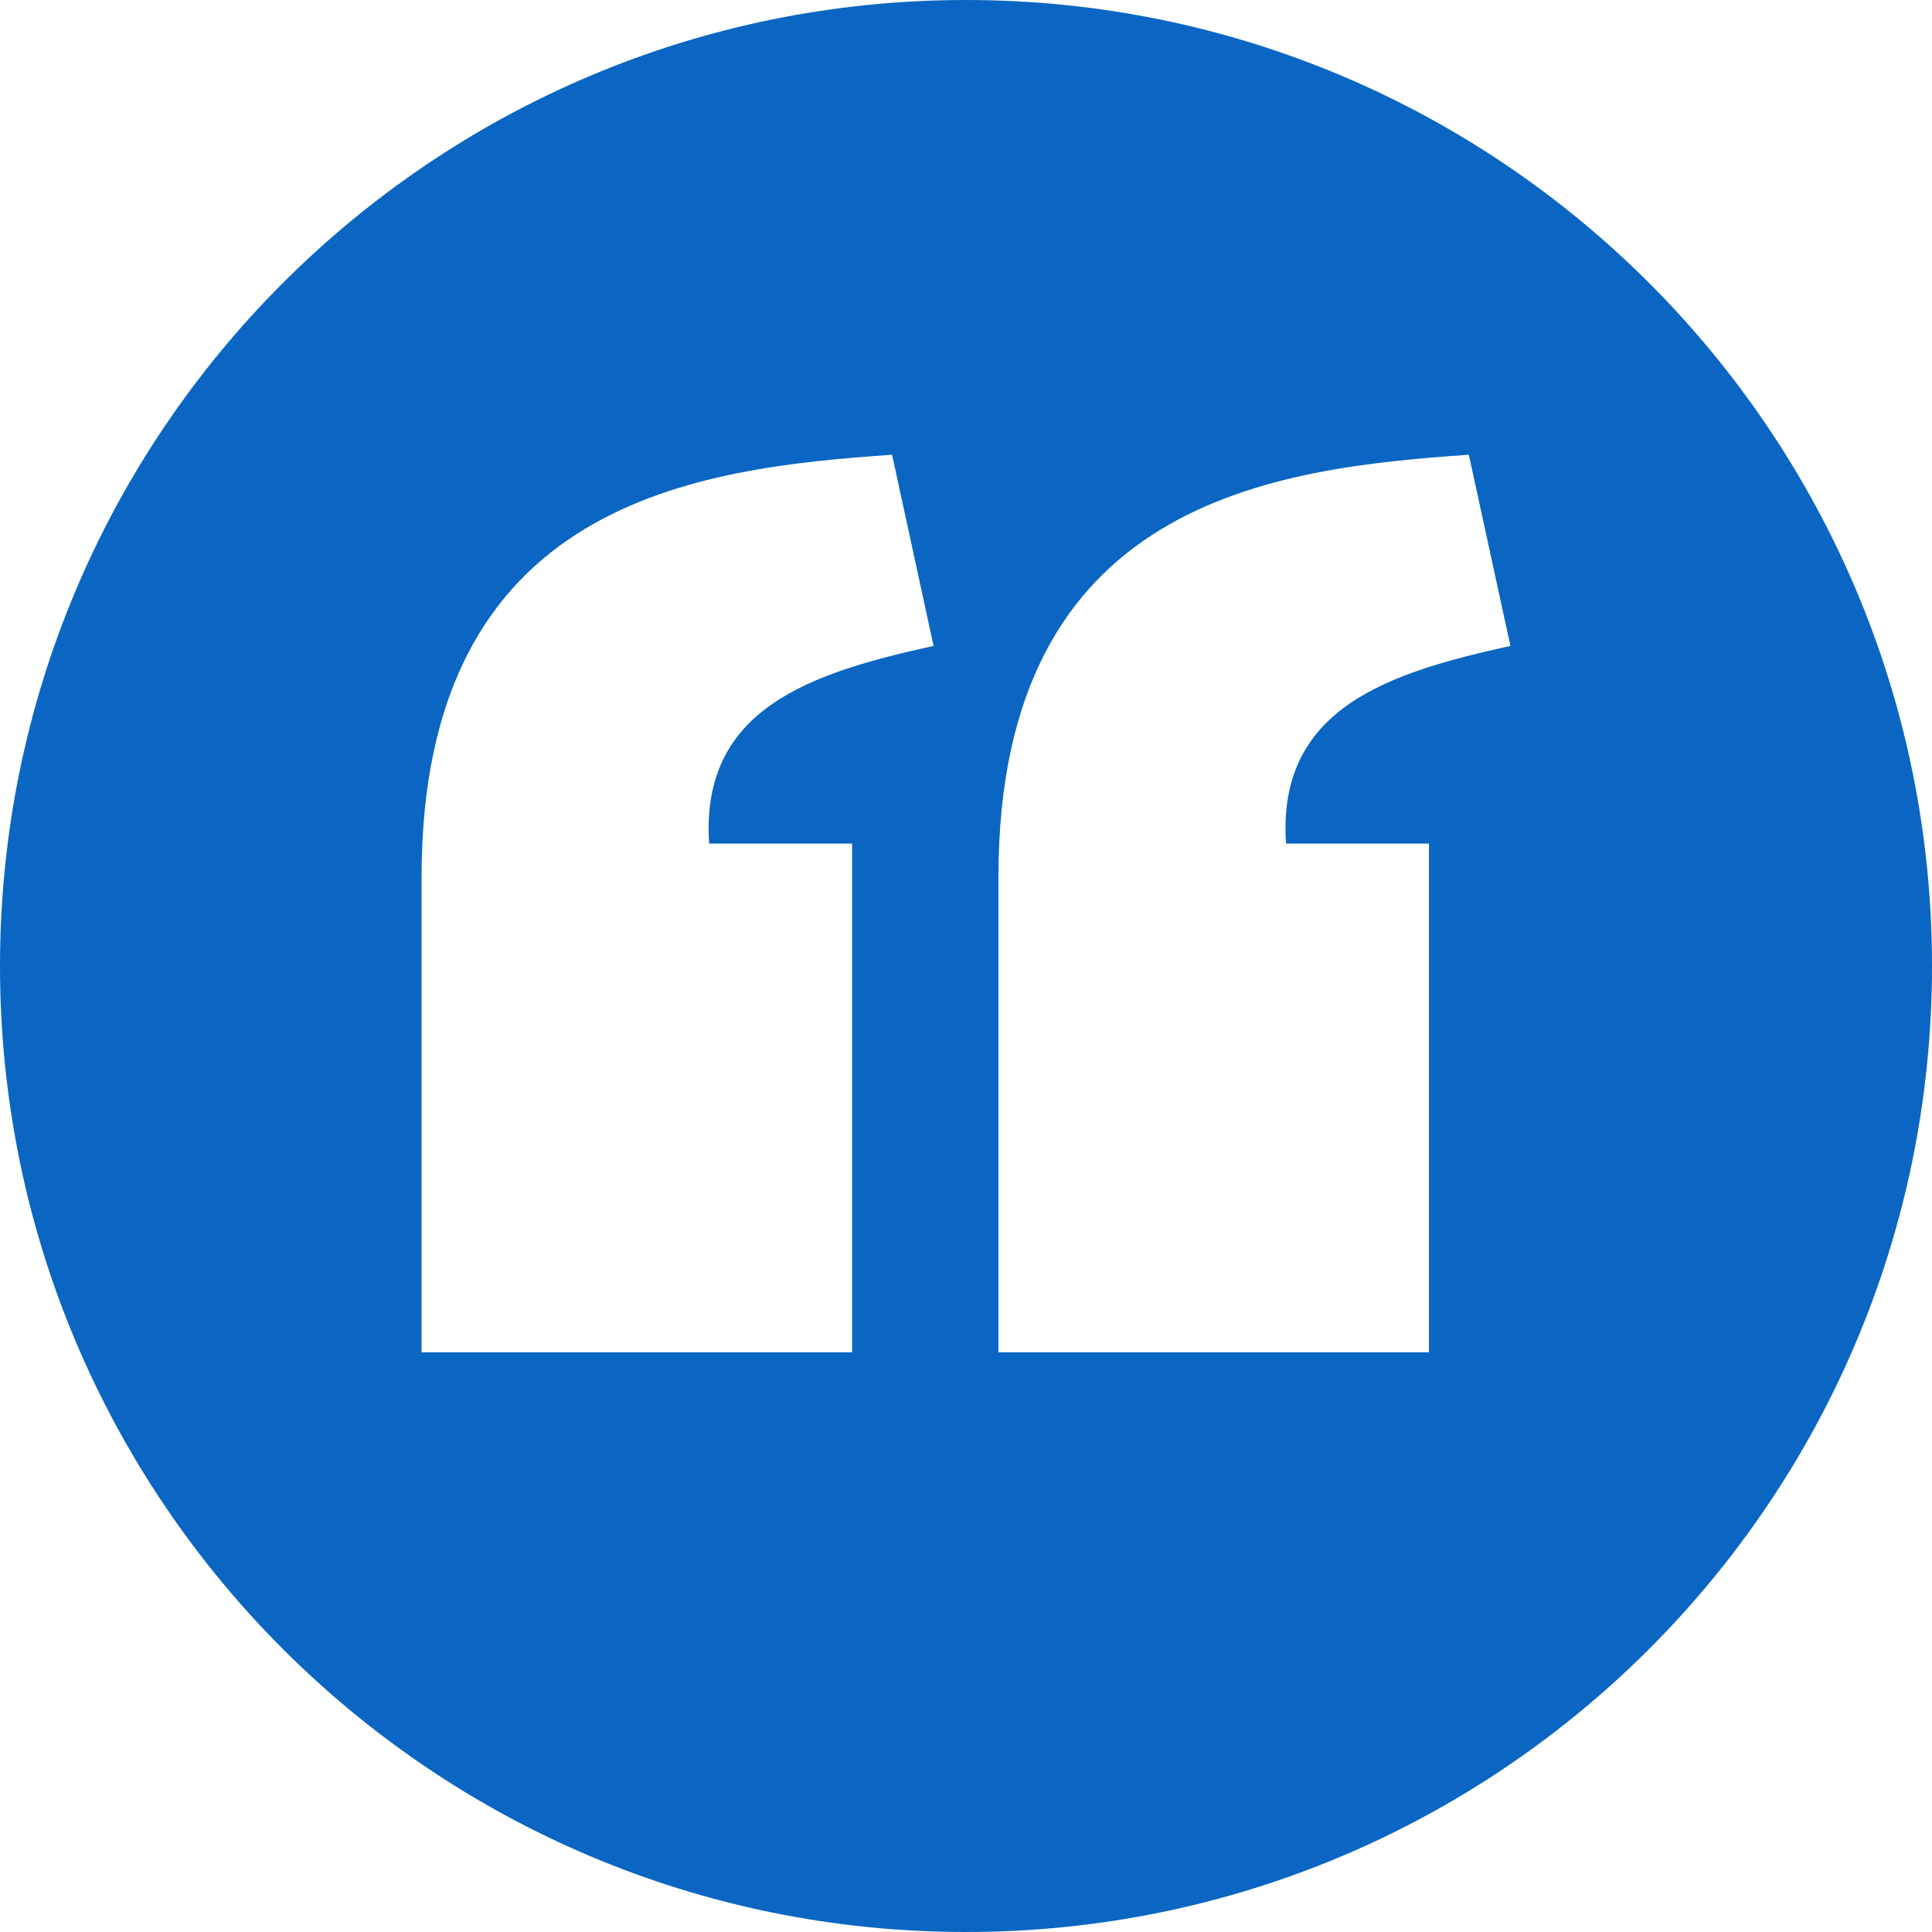 <svg width="19" height="19" viewBox="0 0 19 19" fill="none" xmlns="http://www.w3.org/2000/svg">
<path d="M9.5 0C4.253 0 0 4.253 0 9.5C0 14.747 4.253 19 9.5 19C14.747 19 19 14.747 19 9.5C19 4.253 14.747 0 9.5 0ZM8.773 4.472L9.181 6.352C7.985 6.616 6.885 6.961 6.974 8.296H8.38V13.299H4.146V8.623C4.147 4.907 6.875 4.605 8.773 4.472ZM14.445 4.472L14.854 6.352C13.658 6.616 12.558 6.961 12.647 8.296H14.053V13.299H9.819V8.623C9.82 4.907 12.547 4.605 14.445 4.472Z" fill="#0A66C2"/>
</svg>
